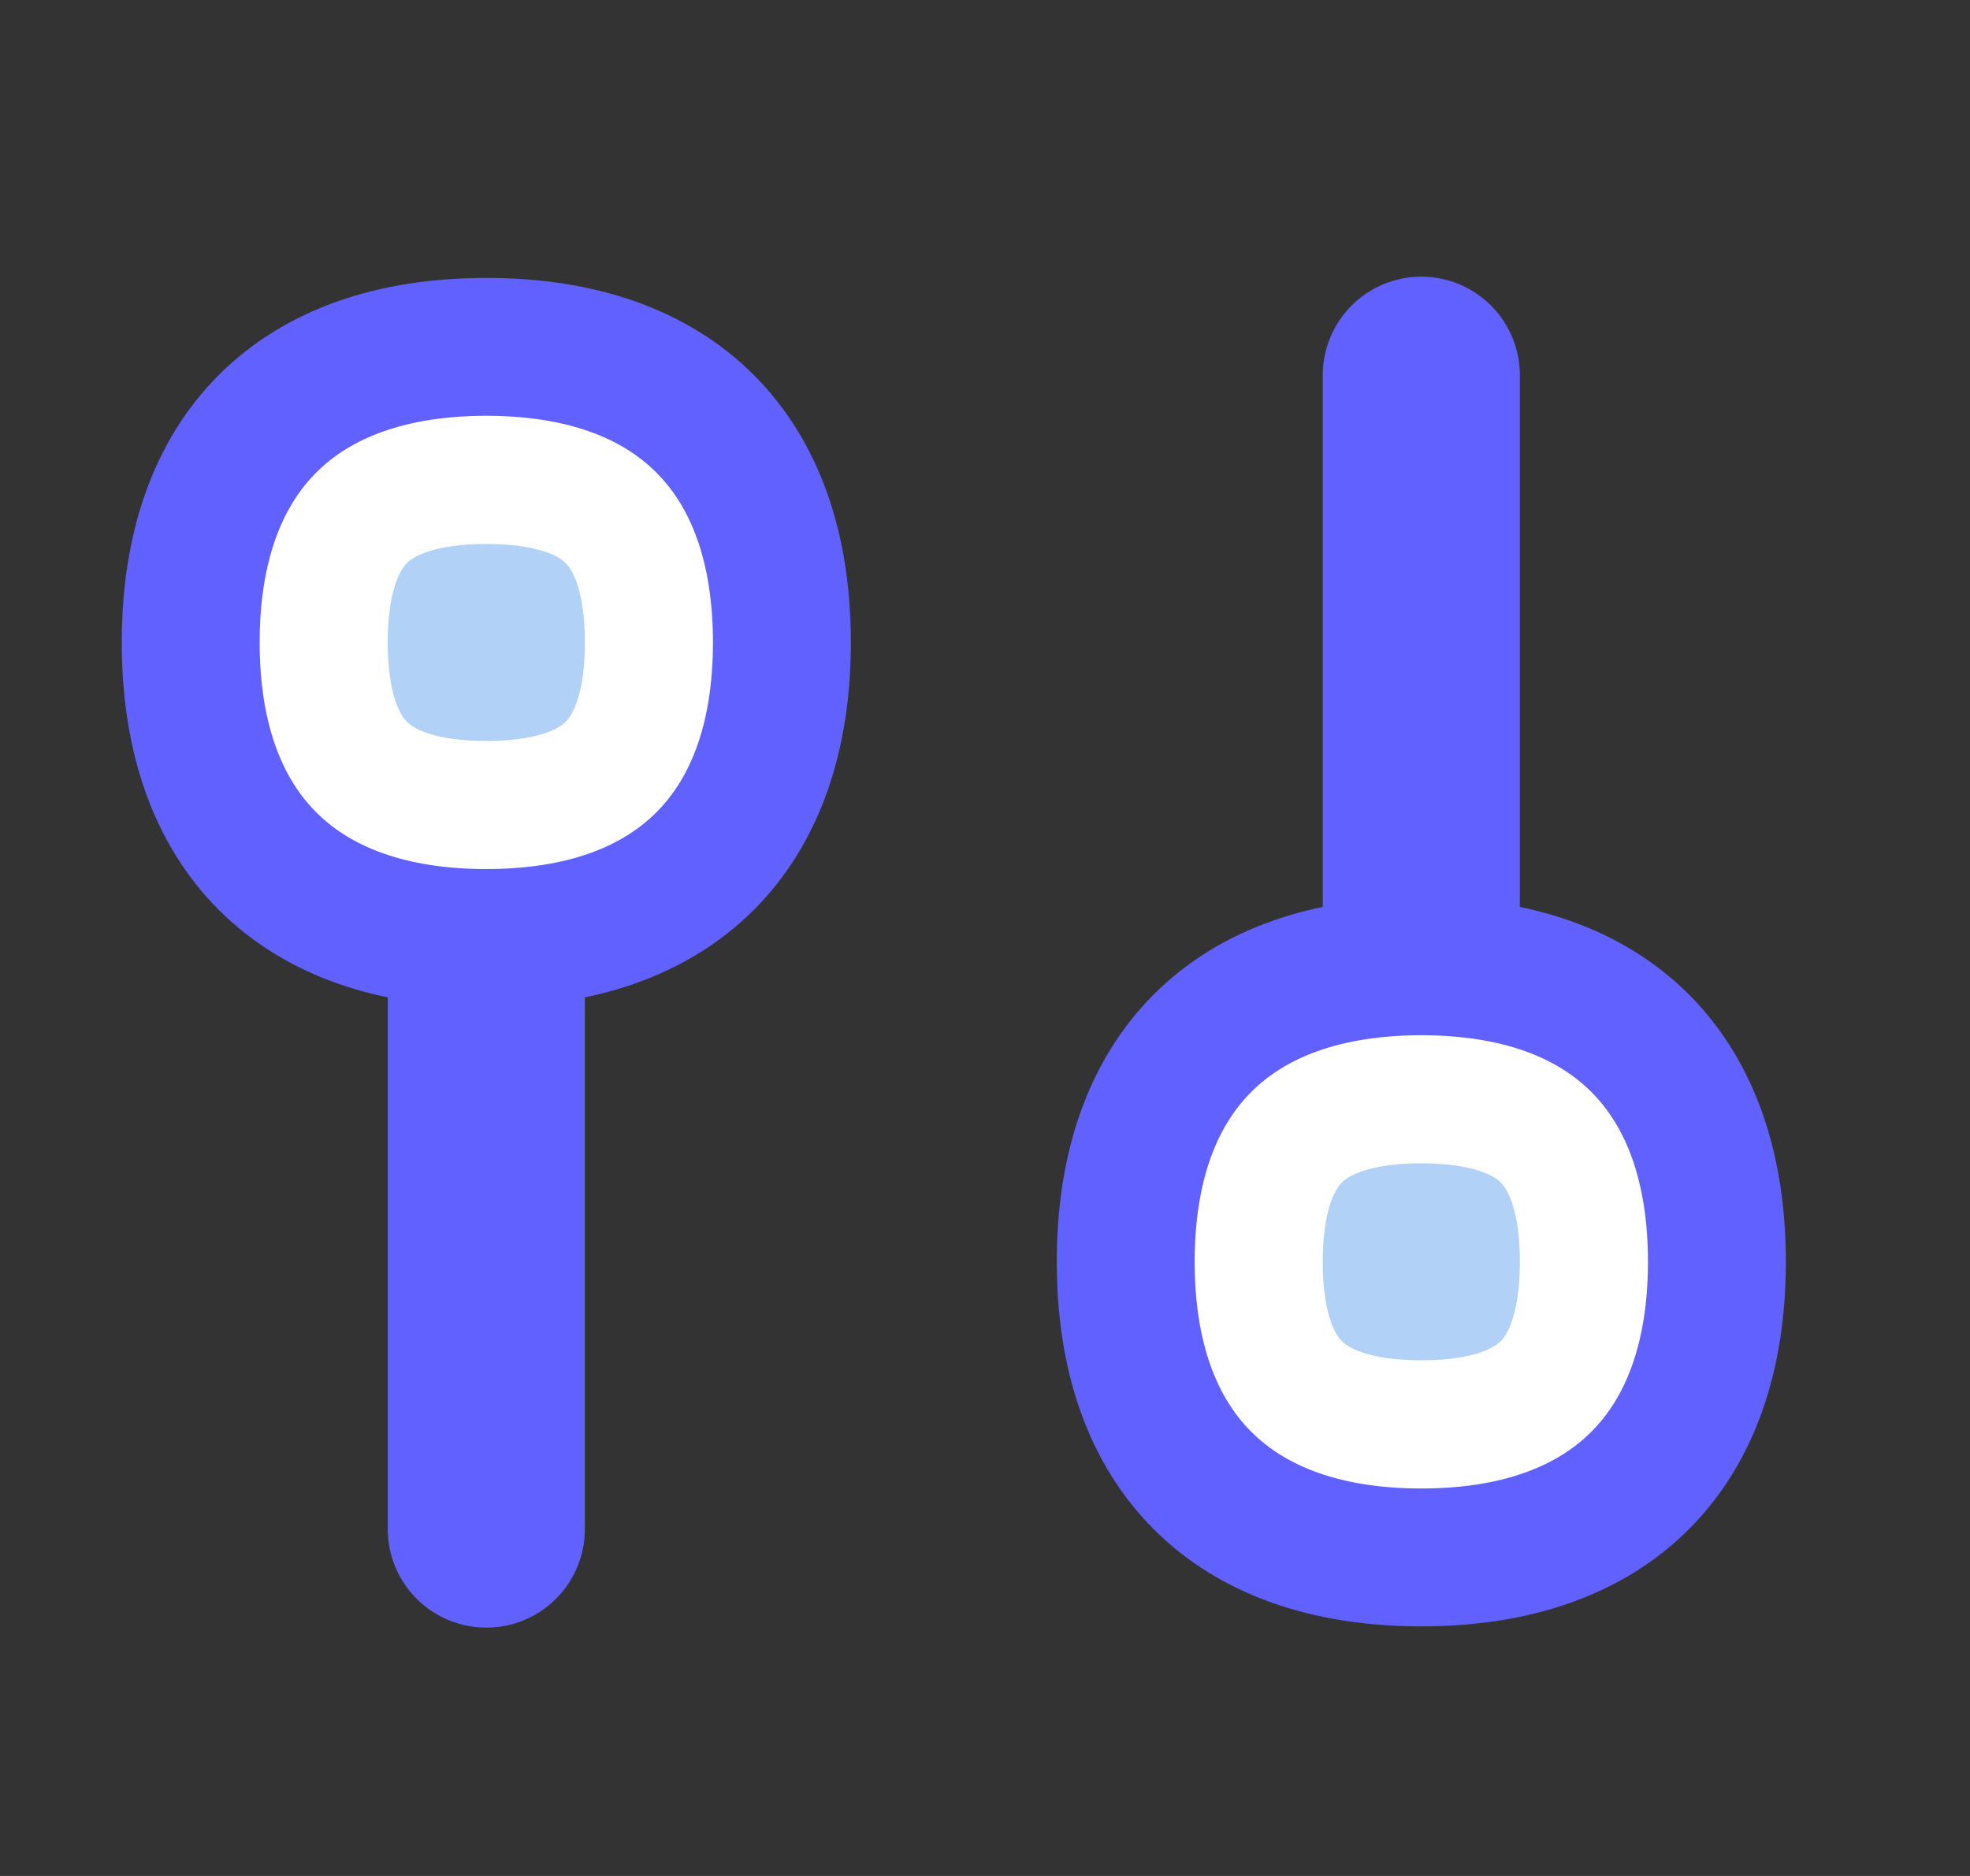 <svg width="21" height="20" viewBox="0 0 21 20" fill="none" xmlns="http://www.w3.org/2000/svg">
<rect x="0" y="0" width="21" height="20" fill="#333333" stroke="none"/>
<g id="download 8">
<g id="vertical-slider-square--adjustment-adjust-controls-fader-vertical-settings-slider-square">
<g id="Group 1000001567">
<g id="Group 1000001566">
<path id="Vector" d="M5.184 16.302V10" stroke="#6161FF" stroke-width="2.101" stroke-linecap="round" stroke-linejoin="round"/>
<path id="Vector_4" d="M5.184 8.95C4.369 8.95 3.881 8.724 3.595 8.438C3.309 8.152 3.083 7.664 3.083 6.849C3.083 6.034 3.309 5.546 3.595 5.26C3.881 4.974 4.369 4.749 5.184 4.749C5.999 4.749 6.487 4.974 6.773 5.26C7.059 5.546 7.285 6.034 7.285 6.849C7.285 7.664 7.059 8.152 6.773 8.438C6.487 8.724 5.999 8.95 5.184 8.95Z" fill="#B2D1F6" stroke="white" stroke-width="2.101"/>
</g>
<path id="Vector_6" d="M2.033 6.849C2.033 8.866 3.167 10 5.184 10C7.201 10 8.335 8.866 8.335 6.849C8.335 4.833 7.201 3.698 5.184 3.698C3.167 3.698 2.033 4.833 2.033 6.849Z" stroke="#6161FF" stroke-width="1.47" stroke-linecap="round" stroke-linejoin="round"/>
</g>
<g id="Group 1000001568">
<g id="Group 1000001566_2">
<path id="Vector_2" d="M15.151 4L15.151 10.302" stroke="#6161FF" stroke-width="2.101" stroke-linecap="round" stroke-linejoin="round"/>
<path id="Vector_4_2" d="M15.151 11.352C15.966 11.352 16.454 11.578 16.74 11.864C17.026 12.149 17.252 12.638 17.252 13.453C17.252 14.268 17.026 14.756 16.74 15.042C16.454 15.327 15.966 15.553 15.151 15.553C14.336 15.553 13.848 15.327 13.562 15.042C13.276 14.756 13.05 14.268 13.05 13.453C13.05 12.638 13.276 12.149 13.562 11.864C13.848 11.578 14.336 11.352 15.151 11.352Z" fill="#B2D1F6" stroke="white" stroke-width="2.101"/>
</g>
<path id="Vector_6_2" d="M18.302 13.453C18.302 11.436 17.168 10.302 15.151 10.302C13.134 10.302 12 11.436 12 13.453C12 15.469 13.134 16.604 15.151 16.604C17.168 16.604 18.302 15.469 18.302 13.453Z" stroke="#6161FF" stroke-width="1.47" stroke-linecap="round" stroke-linejoin="round"/>
</g>
</g>
</g>
</svg>
